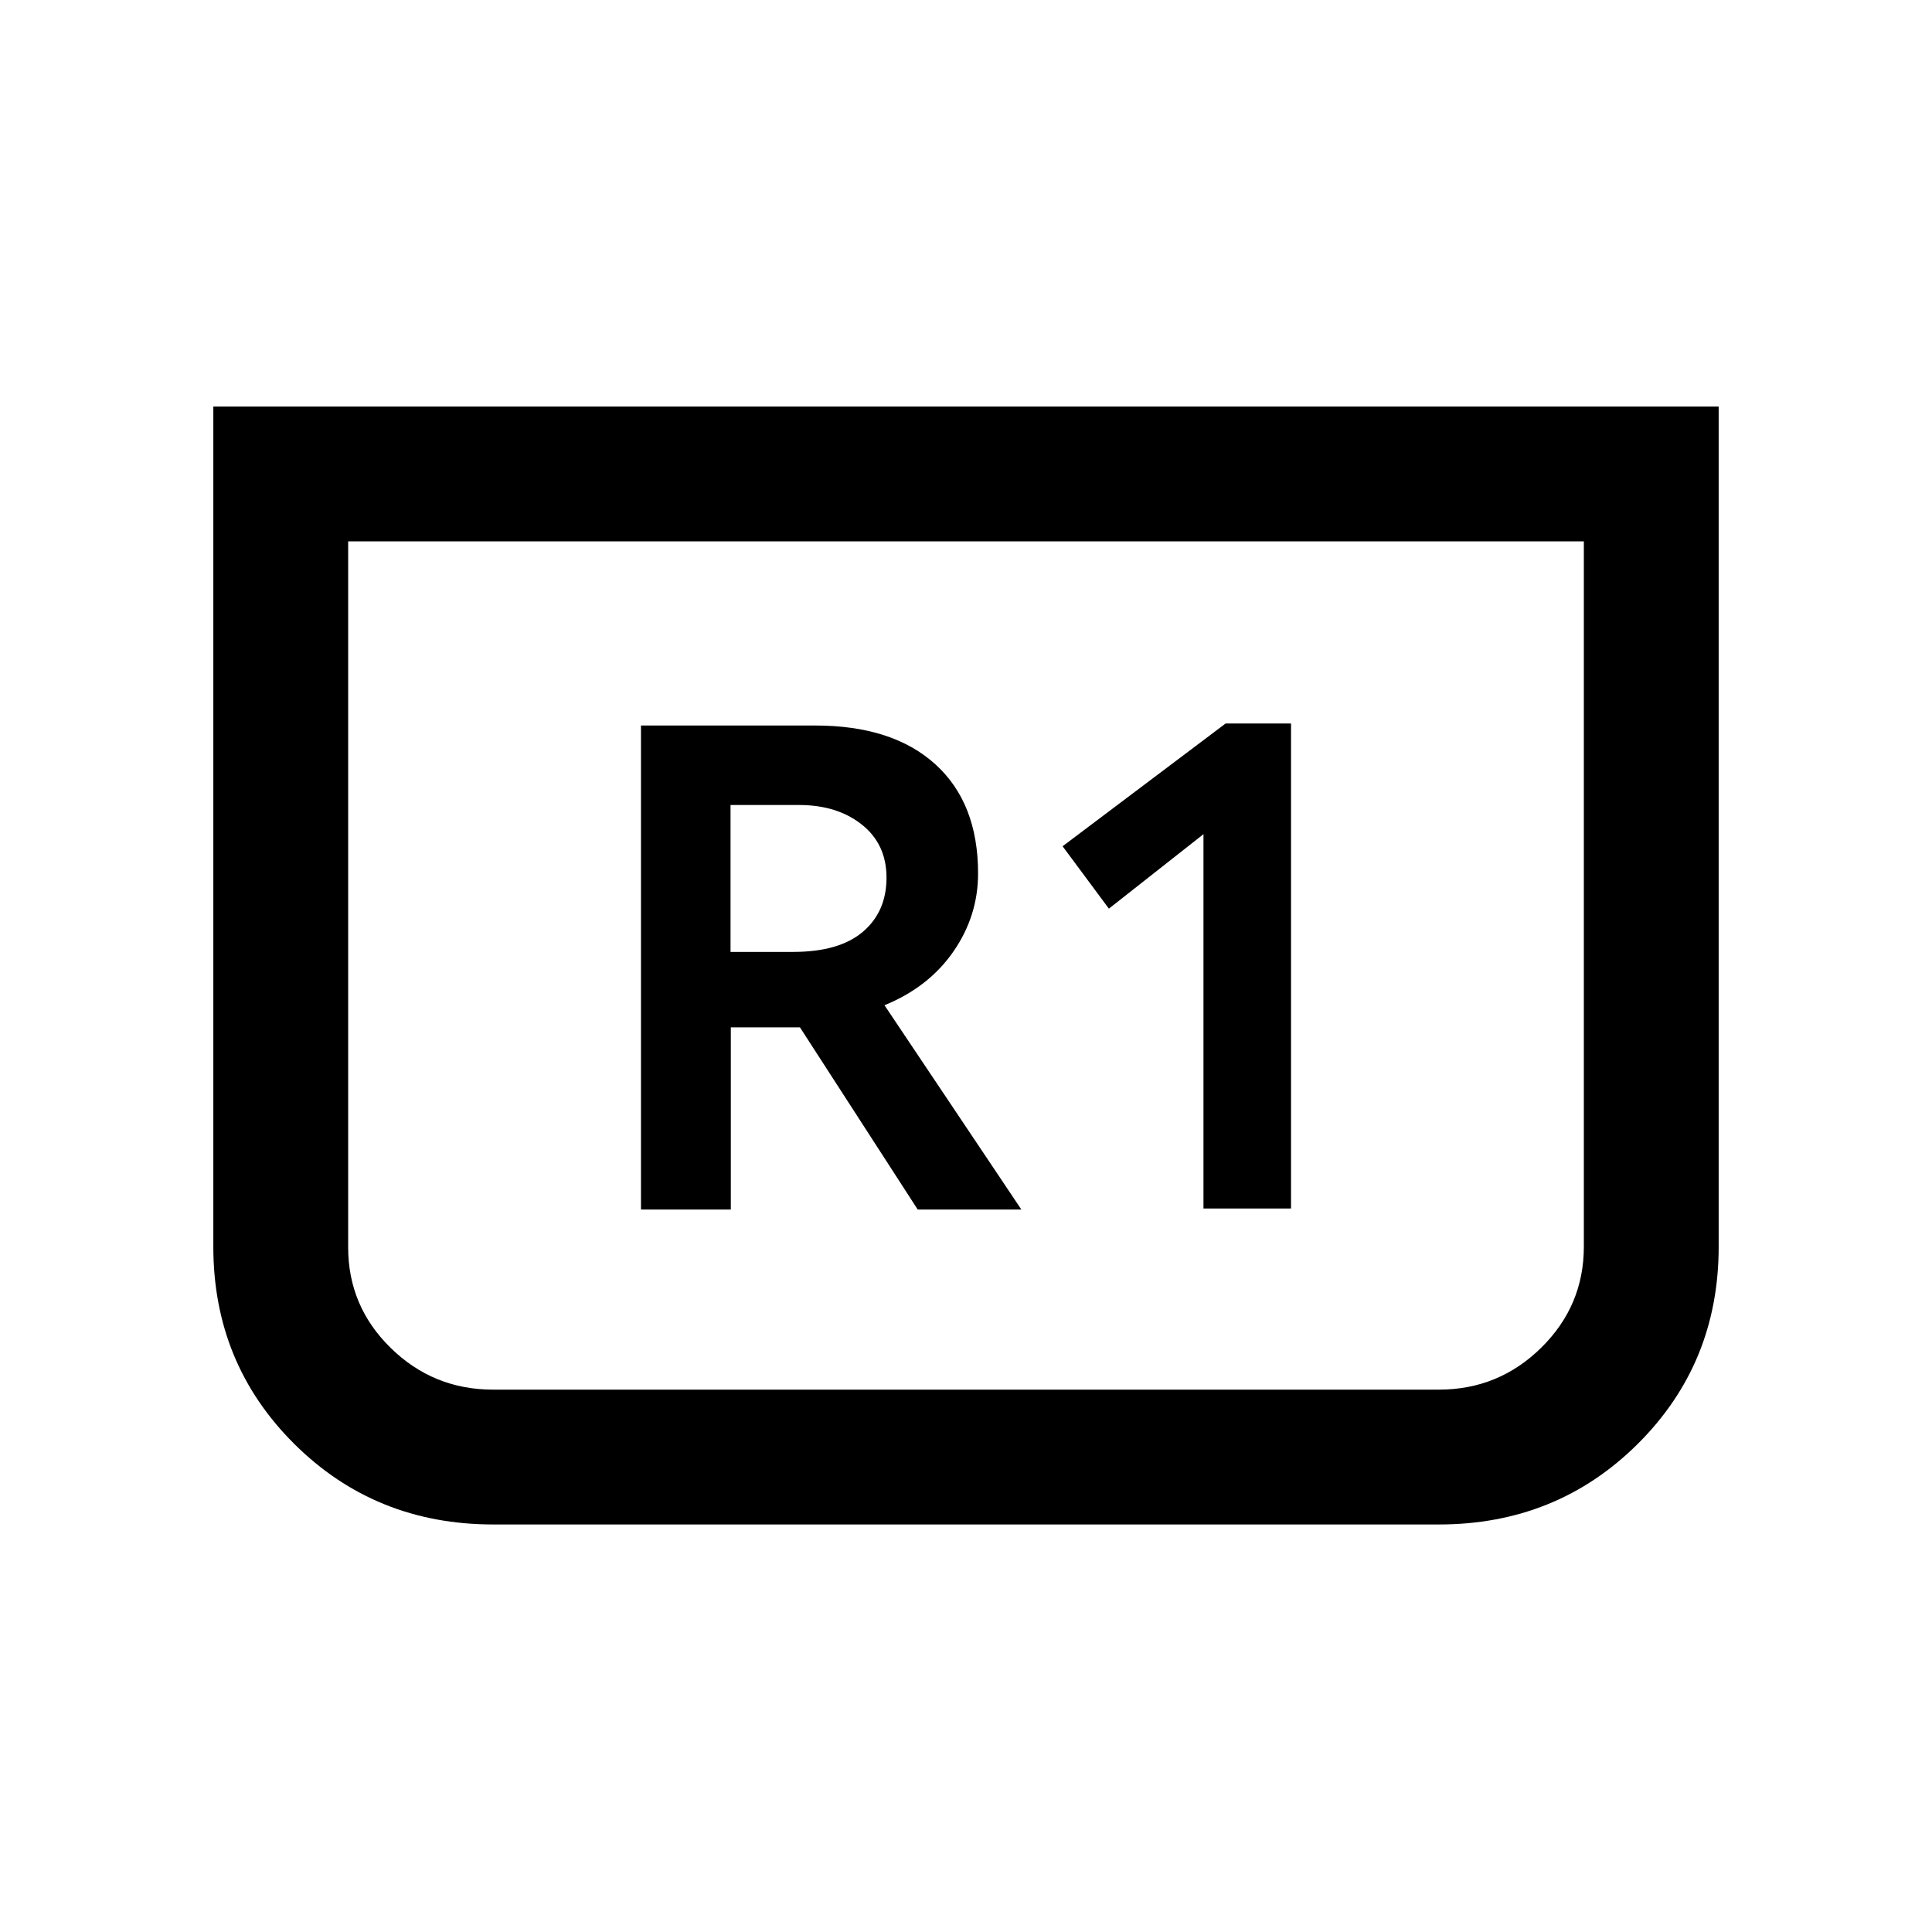 <svg xmlns="http://www.w3.org/2000/svg" height="20" viewBox="0 -960 960 960" width="20"><path d="M854-758v417.49q0 58.01-40.25 98.01-40.25 40-98.85 40H245.1q-58.6 0-98.85-40-40.25-40-40.25-98.01V-758h748Zm-67 67H173v350.78q0 29.31 21.15 50.01Q215.3-269.5 245-269.5h470q29.7 0 50.85-20.86Q787-311.21 787-340.5V-691Zm0 0H173h614ZM598-359.5h43.5v-241H609l-81 61 23 31 47-37v186Zm-279.5.5h44.64v-90.5h34.36L456-359h51.5l-68-101.5q22-9 34.25-26.7T486-526q0-35-21.25-54.25T405-599.5h-86.5V-359ZM363-487v-73h34q19 0 31.25 9.74t12.25 26.35q0 16.93-11.75 26.92Q417-487 394.09-487H363Z"/></svg>